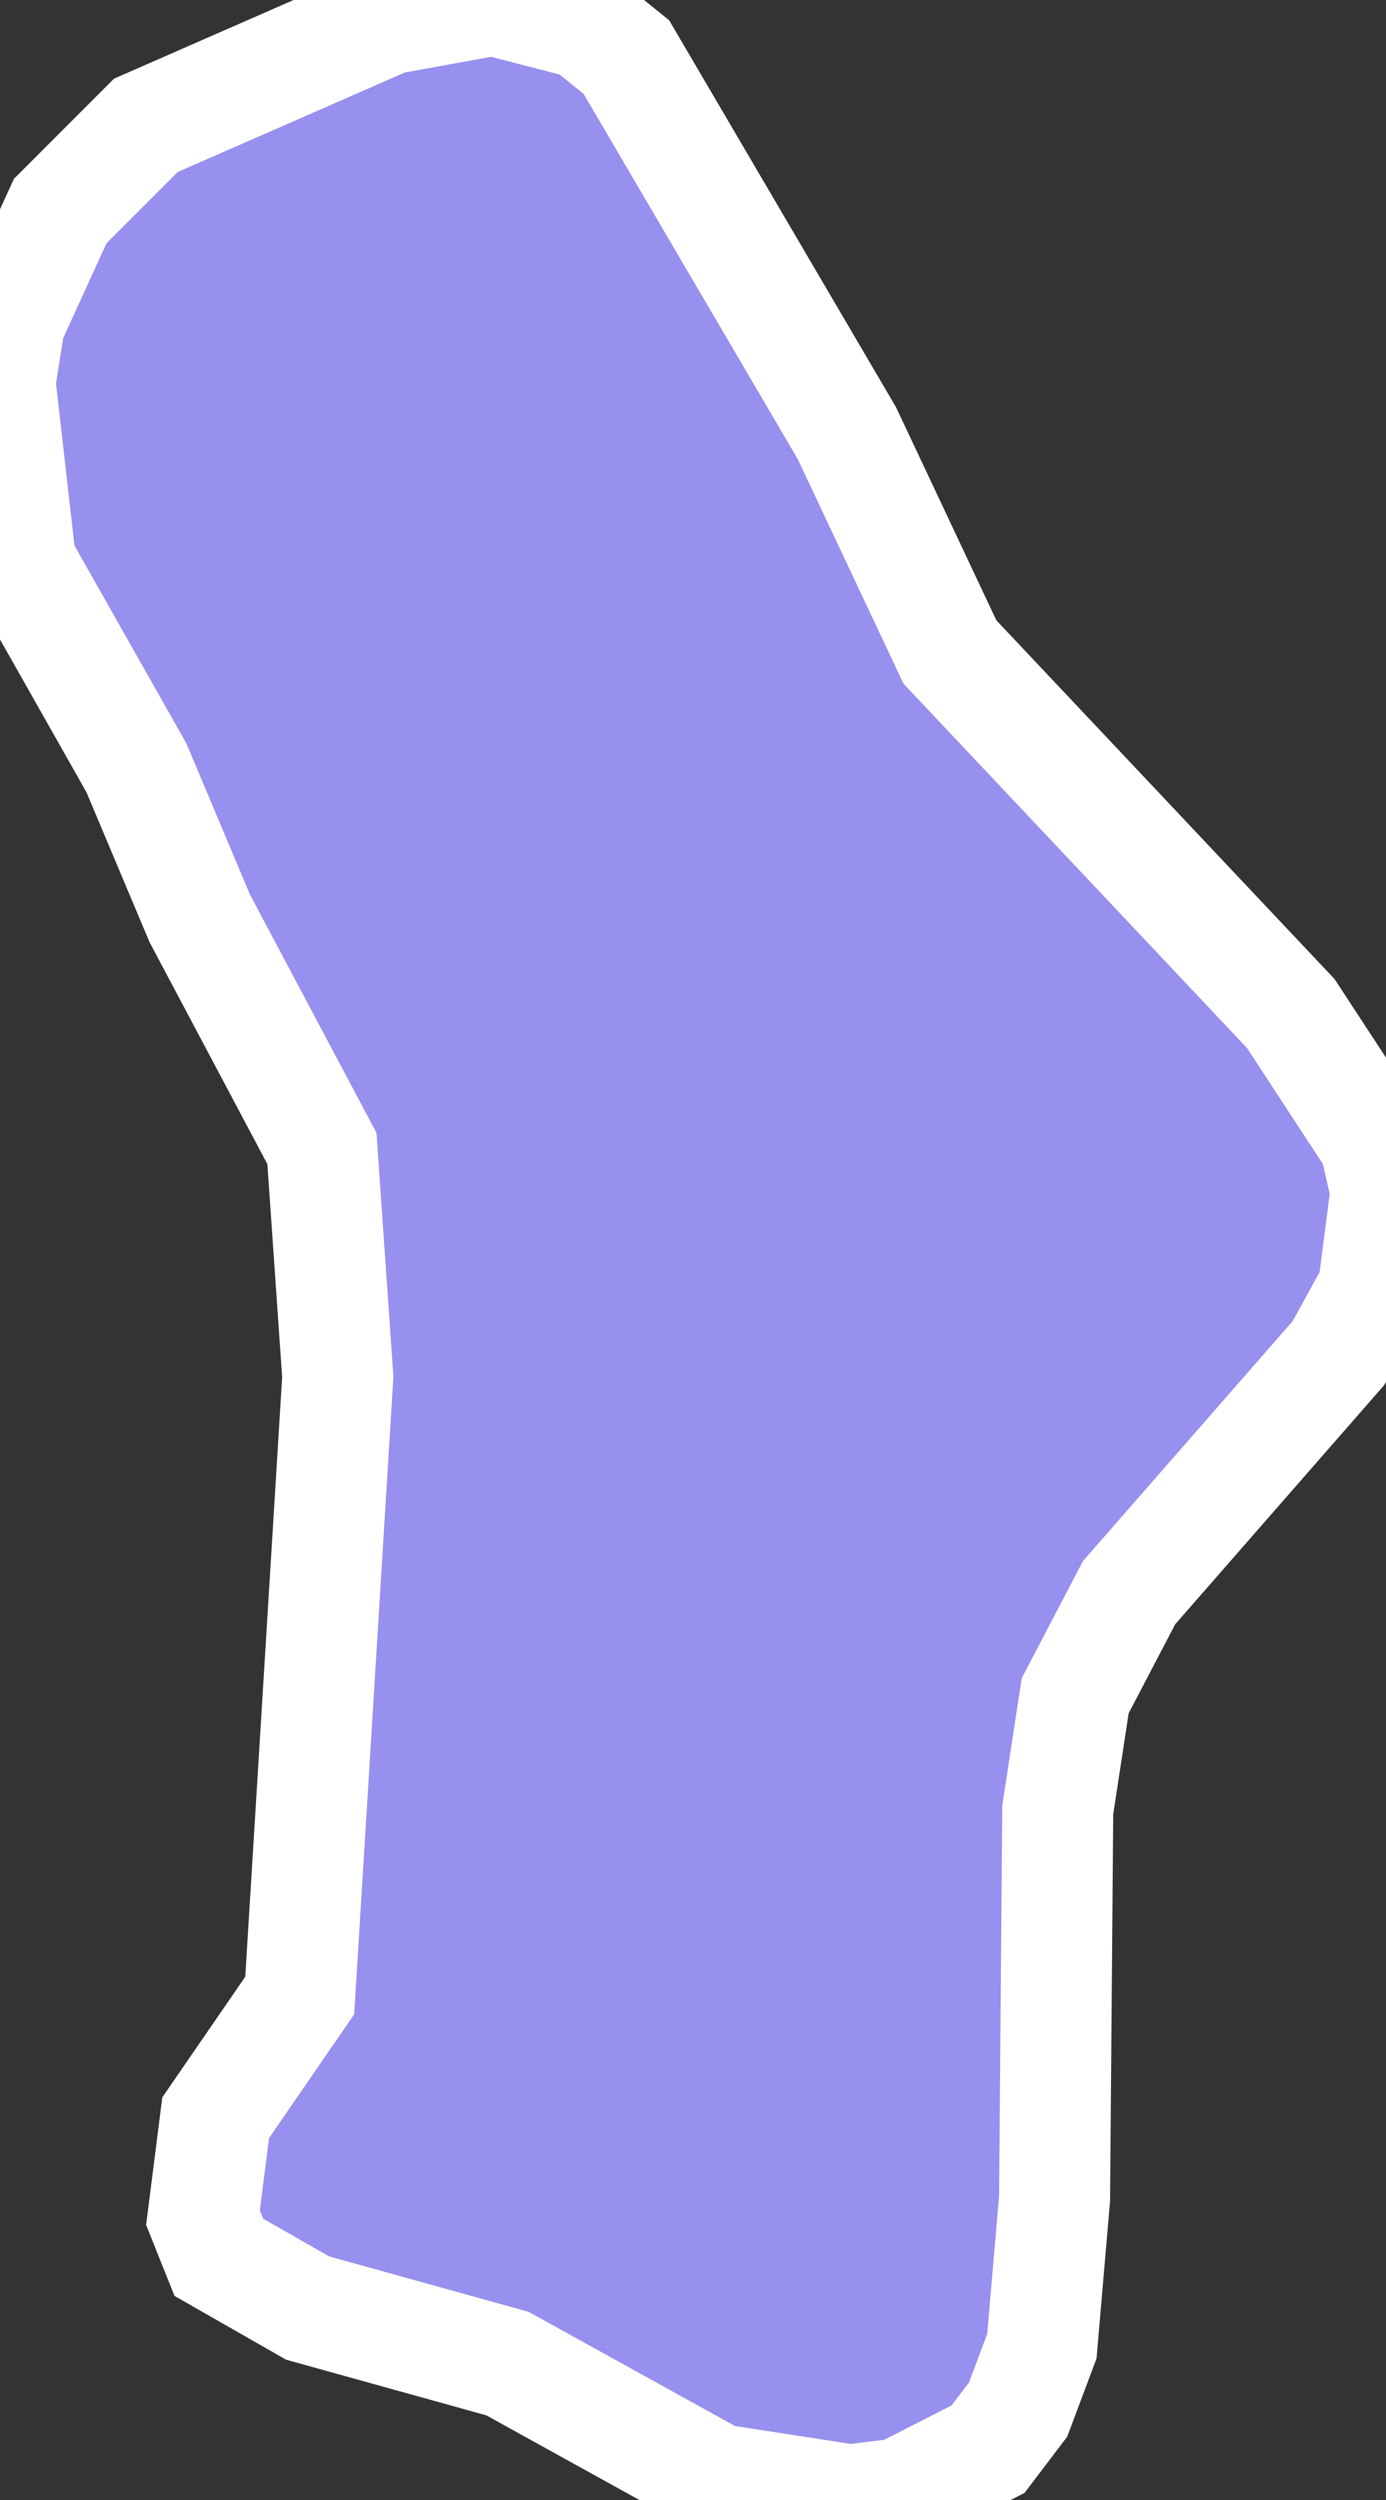 <svg xmlns="http://www.w3.org/2000/svg" viewBox="544.47 333.45 8.74 15.76" width="8.74" height="15.76">
            <rect x="544.47" y="333.45" width="8.74" height="15.76" fill="#333333" stroke="none"/>
            <path 
                d="M551.12,347.31L551.04,348.24L550.89,348.64L550.7,348.89L550.15,349.17L549.83,349.21L548.99,349.08L547.67,348.35L546.41,348L546.41,348L545.85,347.68L545.75,347.43L545.83,346.8L546.36,346.03L546.36,346.03L546.6,342.13L546.5,340.69L545.73,339.24L545.33,338.29L544.6,337L544.47,335.86L544.53,335.48L544.85,334.78L545.39,334.24L546.92,333.57L547.58,333.45L548.16,333.6L548.42,333.81L549.81,336.18L550.46,337.56L552.61,339.84L553.14,340.65L553.21,340.96L553.13,341.58L552.91,341.98L551.59,343.49L551.25,344.14L551.14,344.86z" 
                fill="rgb(151, 144, 238)" 
                stroke="white" 
                stroke-width=".7px"
                title="Şirvan City" 
                id="AZ-SR" 
            />
        </svg>